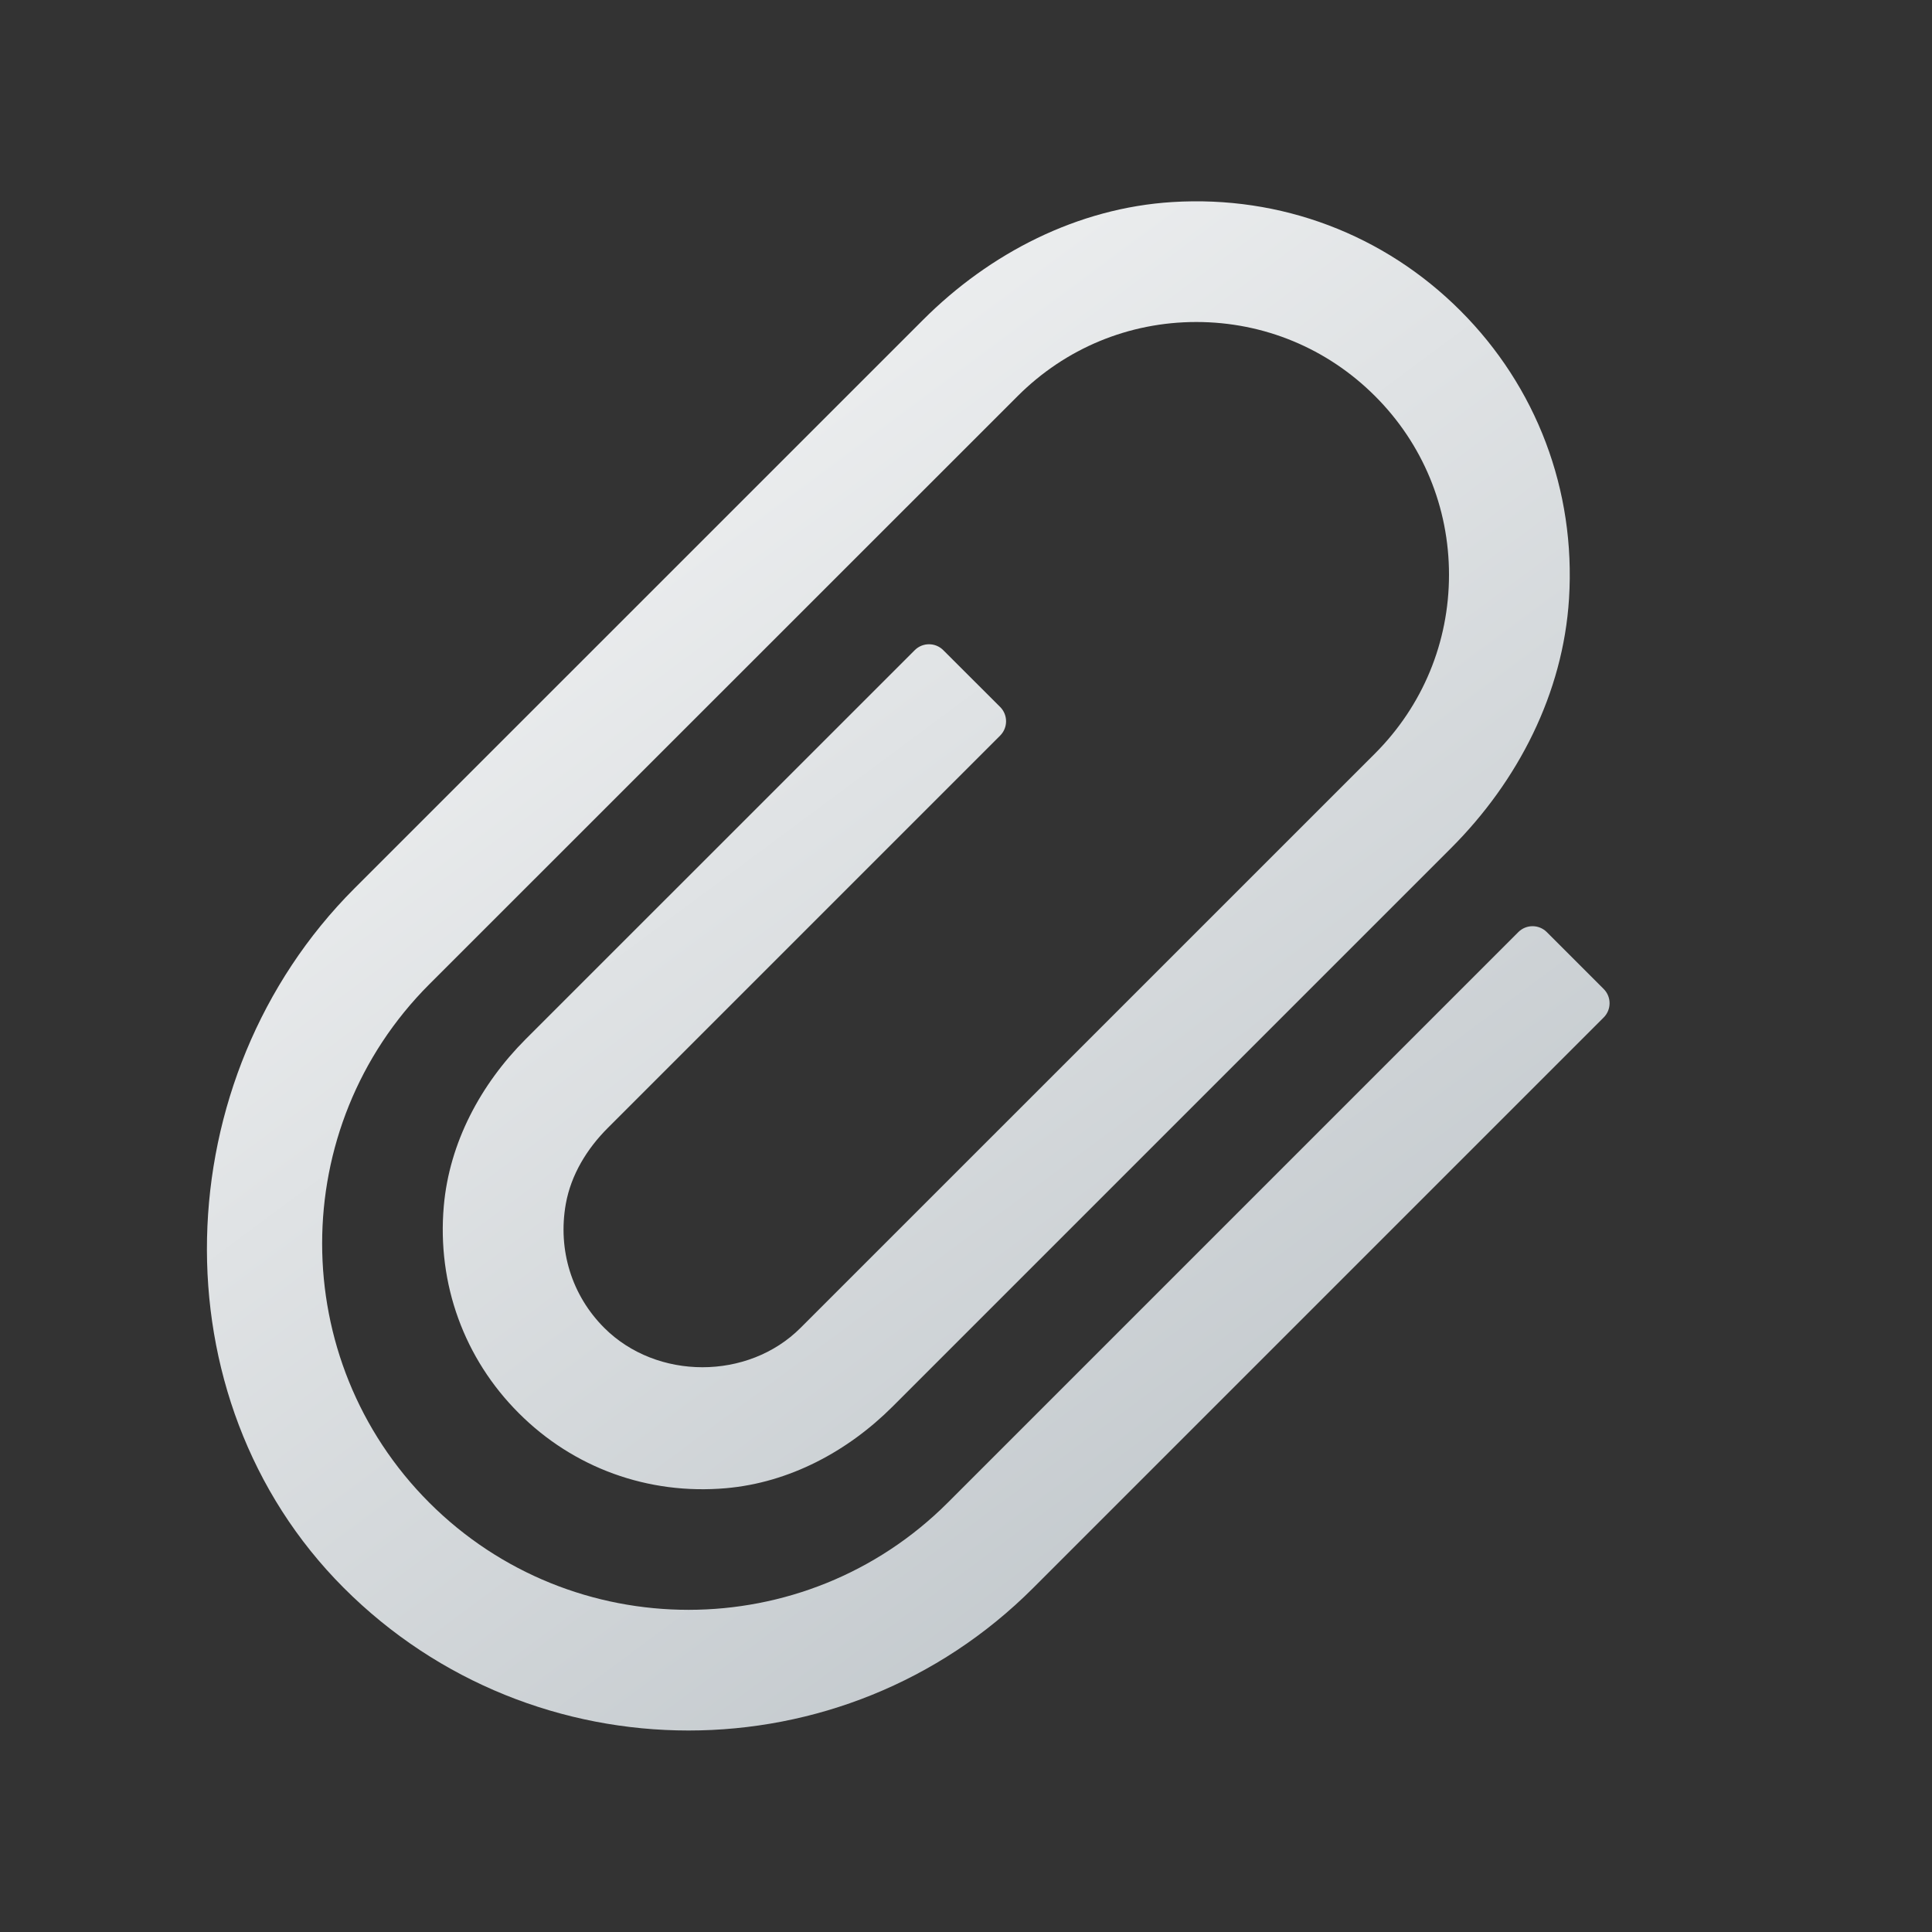 <svg width="24" height="24" viewBox="0 0 24 24" fill="none" xmlns="http://www.w3.org/2000/svg">
<rect x="0" y="0" width="24" height="24" fill="#333333" stroke="none"/>
<g id="attach">
<path id="Vector" d="M8.553 21.497C7.002 21.497 5.449 20.906 4.269 19.724C1.918 17.369 2.05 13.39 4.402 11.037L11.466 3.974C12.297 3.142 13.389 2.583 14.563 2.51C15.912 2.426 17.195 2.913 18.141 3.859C19.087 4.805 19.575 6.088 19.491 7.437C19.418 8.611 18.858 9.703 18.026 10.535L11.09 17.471C10.531 18.03 9.806 18.418 9.018 18.487C8.049 18.572 7.122 18.233 6.445 17.555C5.767 16.878 5.428 15.952 5.513 14.982C5.582 14.195 5.971 13.469 6.529 12.91L11.364 8.076C11.461 7.979 11.62 7.979 11.717 8.076L12.425 8.783C12.522 8.881 12.522 9.039 12.425 9.137L7.551 14.011C7.292 14.269 7.094 14.593 7.029 14.953C6.926 15.531 7.105 16.094 7.506 16.495C8.158 17.147 9.293 17.148 9.945 16.495L17.081 9.36C17.674 8.766 18 7.978 18 7.139C18 6.301 17.674 5.512 17.081 4.92C16.488 4.327 15.699 4 14.861 4C14.023 4 13.235 4.327 12.642 4.92L5.333 12.227C3.558 14.003 3.558 16.891 5.333 18.667C7.109 20.442 9.998 20.441 11.773 18.667L18.861 11.579C18.959 11.481 19.117 11.481 19.215 11.579L19.922 12.286C20.019 12.383 20.019 12.542 19.922 12.639L12.834 19.727C11.654 20.907 10.104 21.497 8.553 21.497Z" fill="url(#paint0_linear_206_10407)"/>
</g>
<defs>
<linearGradient id="paint0_linear_206_10407" x1="6.431" y1="-0.33" x2="19.678" y2="17.507" gradientUnits="userSpaceOnUse">
<stop stop-color="#FCFCFC"/>
<stop offset="0.95" stop-color="#C3C9CD"/>
</linearGradient>
</defs>
</svg>
